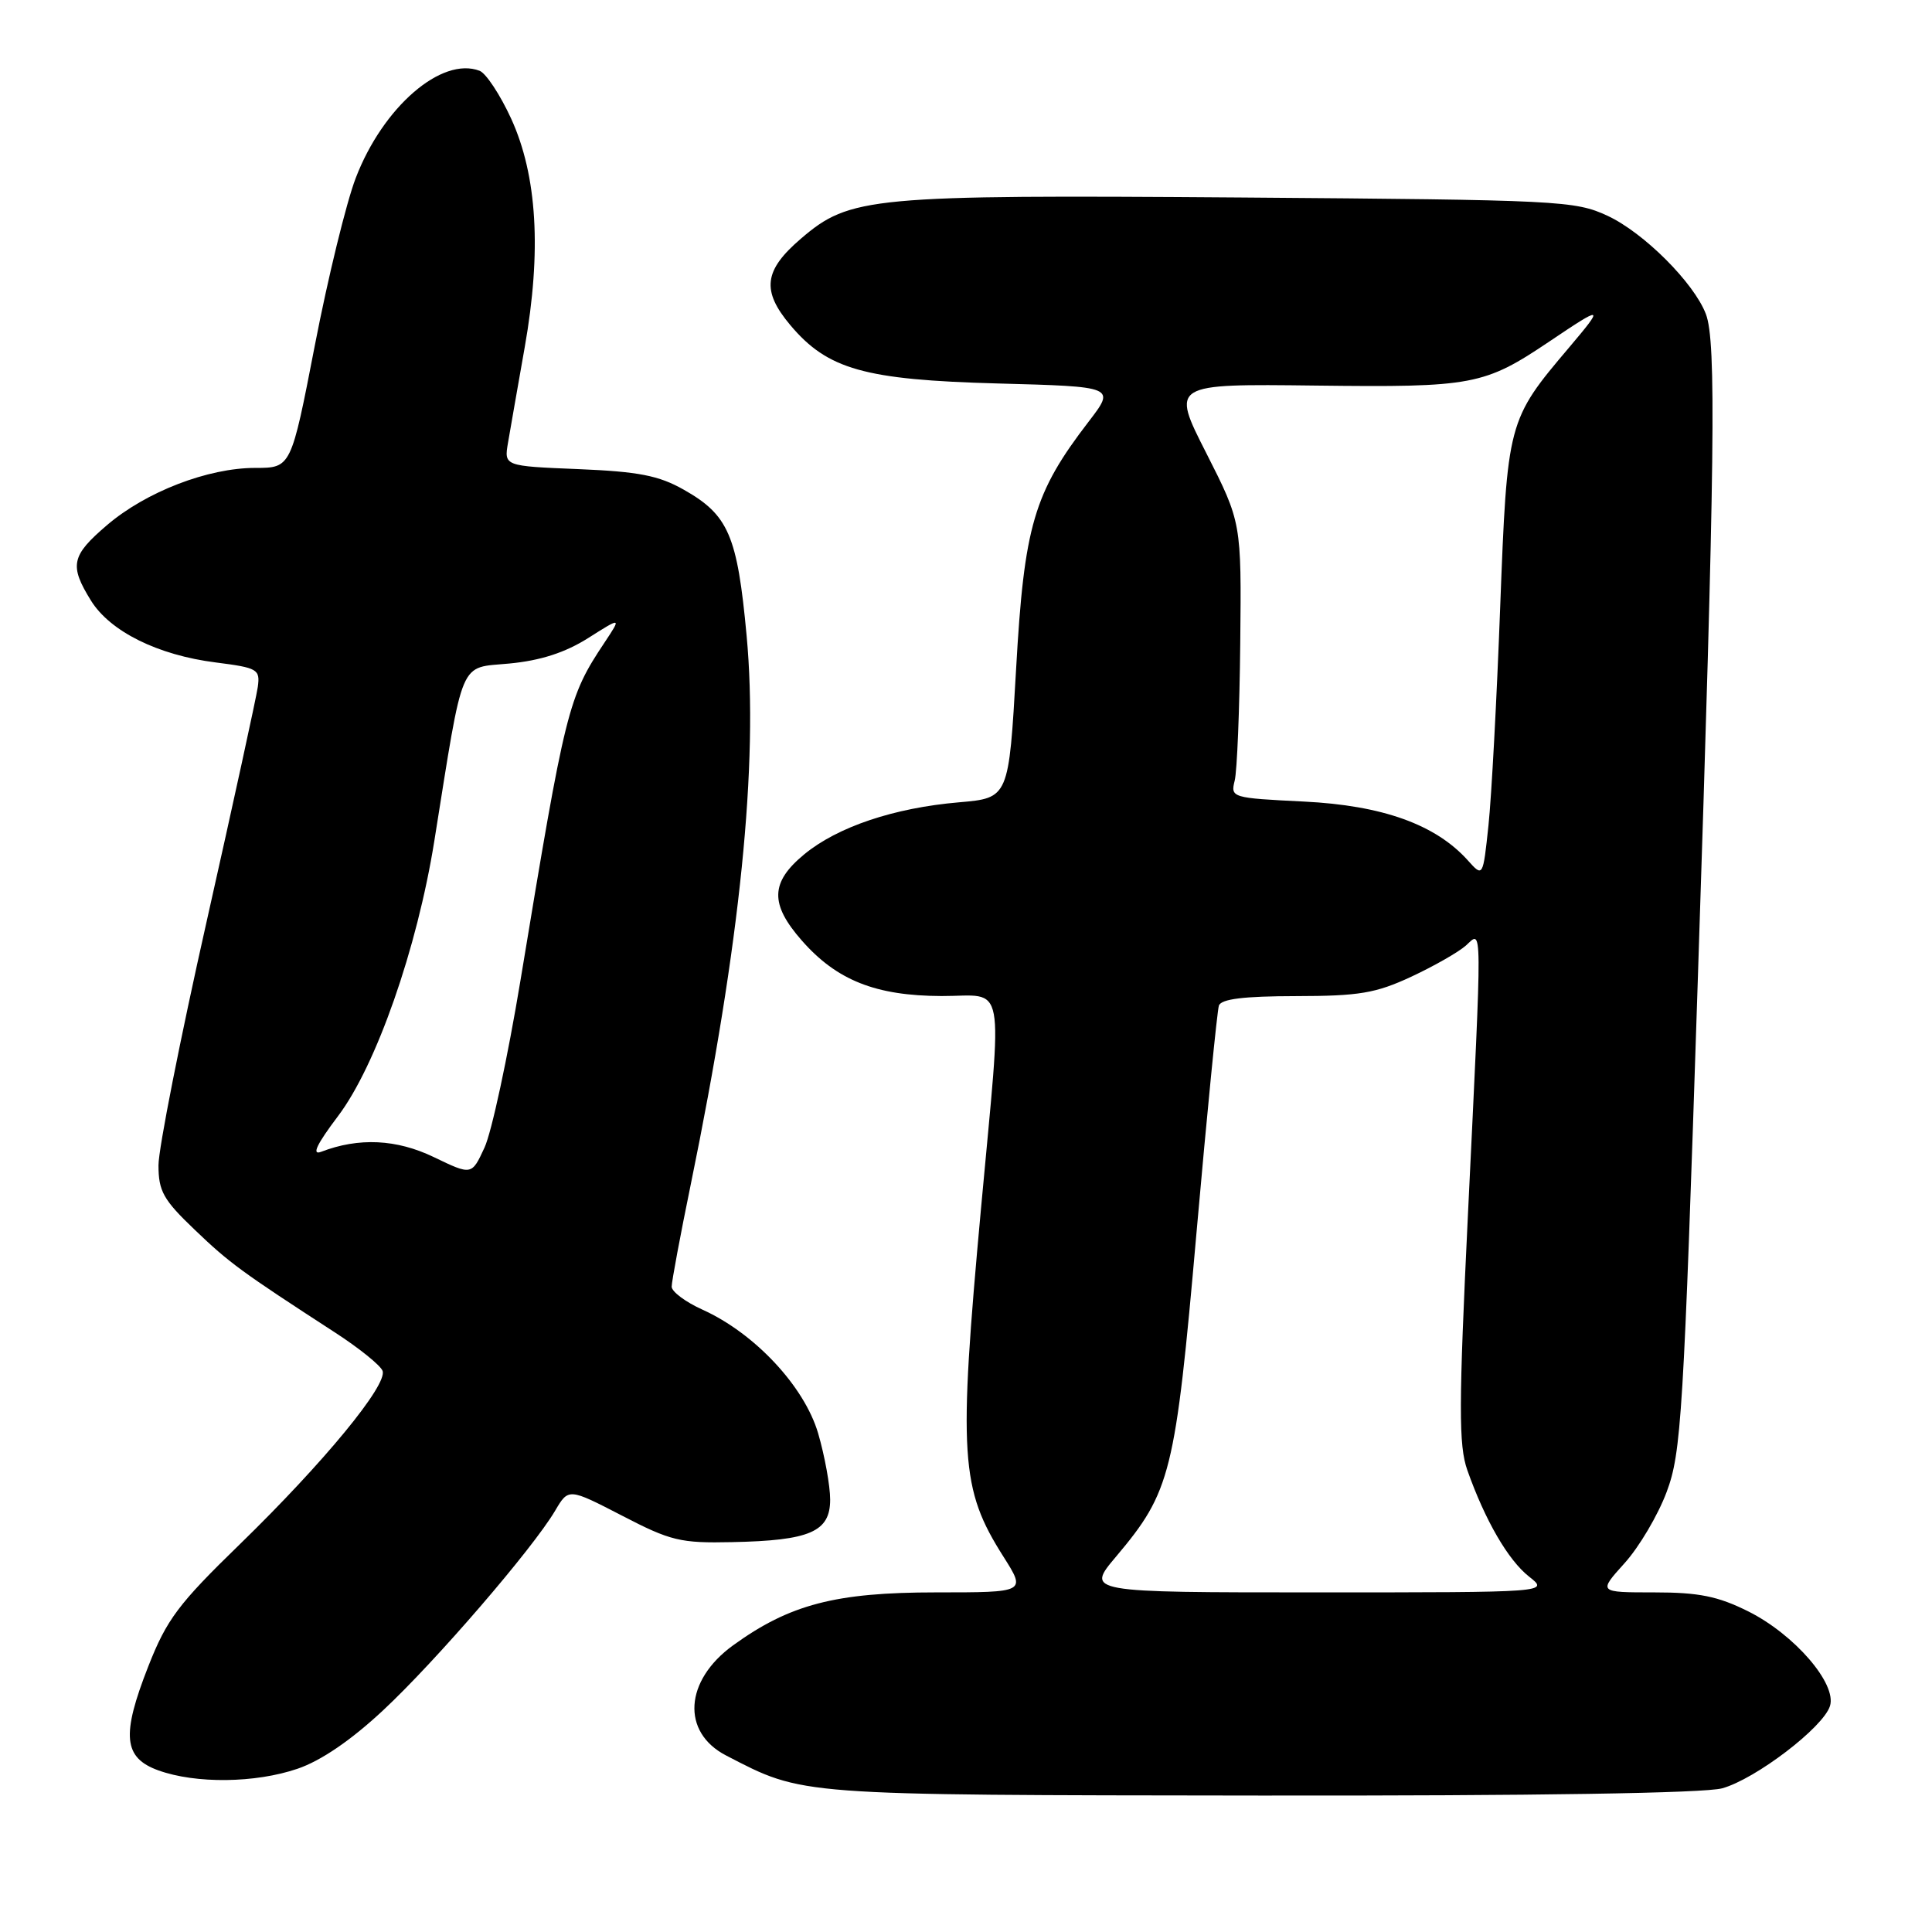<?xml version="1.0" encoding="UTF-8" standalone="no"?>
<!DOCTYPE svg PUBLIC "-//W3C//DTD SVG 1.1//EN" "http://www.w3.org/Graphics/SVG/1.1/DTD/svg11.dtd" >
<svg xmlns="http://www.w3.org/2000/svg" xmlns:xlink="http://www.w3.org/1999/xlink" version="1.1" viewBox="0 0 256 256">
 <g >
 <path fill="currentColor"
d=" M 228.20 236.96 C 232.63 235.73 241.58 228.90 242.48 226.06 C 243.42 223.11 237.76 216.56 231.64 213.51 C 227.63 211.51 225.11 211.00 219.19 211.00 C 211.77 211.00 211.77 211.00 215.26 207.13 C 217.19 205.00 219.70 200.75 220.84 197.69 C 222.78 192.51 223.08 187.66 224.96 130.09 C 227.24 60.67 227.43 45.26 226.04 41.62 C 224.47 37.48 217.80 30.82 213.00 28.59 C 208.69 26.59 206.66 26.49 164.50 26.17 C 115.25 25.81 112.63 26.05 106.13 31.62 C 101.21 35.83 100.88 38.51 104.72 43.08 C 109.66 48.95 114.54 50.33 132.15 50.81 C 147.81 51.23 147.81 51.23 144.25 55.87 C 136.98 65.33 135.71 69.66 134.64 88.62 C 133.67 105.74 133.67 105.74 127.08 106.31 C 118.45 107.05 110.99 109.56 106.57 113.20 C 102.07 116.91 101.99 119.78 106.24 124.62 C 110.87 129.90 116.04 131.95 124.75 131.98 C 133.40 132.00 132.84 129.02 130.00 160.00 C 126.97 193.01 127.25 197.27 132.97 206.28 C 135.96 211.00 135.96 211.00 124.02 211.00 C 110.71 211.00 104.63 212.59 97.13 218.02 C 90.69 222.69 90.26 229.53 96.21 232.61 C 106.54 237.95 105.18 237.85 167.00 237.92 C 203.54 237.96 225.85 237.61 228.20 236.96 Z  M 39.42 234.37 C 42.52 233.32 46.52 230.59 50.77 226.62 C 57.73 220.13 70.56 205.24 73.55 200.19 C 75.33 197.17 75.33 197.17 82.42 200.83 C 88.87 204.18 90.16 204.49 97.00 204.34 C 107.33 204.13 110.00 202.97 110.00 198.71 C 110.00 196.87 109.28 192.92 108.41 189.93 C 106.58 183.70 100.00 176.66 93.09 173.54 C 90.84 172.53 89.00 171.15 89.00 170.49 C 89.00 169.82 90.14 163.70 91.54 156.89 C 98.09 124.98 100.51 101.18 98.93 84.22 C 97.70 70.94 96.53 68.23 90.59 64.88 C 87.29 63.01 84.60 62.49 76.64 62.16 C 66.78 61.76 66.78 61.76 67.32 58.63 C 67.61 56.91 68.61 51.23 69.53 46.00 C 71.78 33.28 71.18 23.26 67.73 15.72 C 66.28 12.56 64.40 9.71 63.55 9.38 C 58.52 7.45 50.74 14.18 47.14 23.58 C 45.89 26.83 43.45 36.81 41.72 45.75 C 38.57 62.00 38.57 62.00 33.82 62.00 C 27.55 62.00 19.33 65.17 14.17 69.59 C 9.44 73.63 9.17 74.92 12.04 79.56 C 14.58 83.67 20.90 86.81 28.60 87.78 C 34.15 88.49 34.48 88.68 34.16 91.02 C 33.97 92.38 30.93 106.31 27.41 121.97 C 23.88 137.63 21.00 152.22 21.00 154.40 C 21.00 157.83 21.64 158.98 25.78 162.93 C 30.41 167.37 31.98 168.51 44.34 176.53 C 47.56 178.61 50.41 180.91 50.69 181.64 C 51.40 183.48 42.91 193.79 31.80 204.60 C 23.61 212.55 22.09 214.59 19.65 220.80 C 16.06 229.94 16.35 232.92 21.00 234.59 C 25.95 236.37 33.83 236.28 39.42 234.37 Z  M 147.89 206.25 C 155.14 197.64 155.73 195.29 158.54 163.36 C 159.94 147.49 161.28 133.94 161.51 133.25 C 161.81 132.37 164.79 132.00 171.72 131.99 C 180.10 131.98 182.29 131.61 187.00 129.42 C 190.02 128.01 193.28 126.15 194.25 125.28 C 196.44 123.29 196.42 121.38 194.52 160.71 C 193.28 186.37 193.27 191.51 194.43 194.81 C 196.78 201.45 199.83 206.72 202.61 208.91 C 205.27 211.00 205.27 211.00 174.58 211.00 C 143.88 211.00 143.88 211.00 147.89 206.25 Z  M 194.50 114.01 C 190.23 109.25 183.18 106.72 172.76 106.21 C 163.23 105.74 163.04 105.69 163.60 103.45 C 163.92 102.20 164.25 93.99 164.34 85.20 C 164.50 69.23 164.50 69.23 159.84 60.04 C 155.17 50.86 155.17 50.86 174.34 51.09 C 195.17 51.34 196.66 51.06 205.33 45.23 C 212.47 40.42 212.63 40.47 207.90 46.06 C 199.76 55.67 199.72 55.85 198.78 80.50 C 198.33 92.60 197.63 105.59 197.23 109.37 C 196.50 116.24 196.50 116.24 194.50 114.01 Z  M 57.50 153.33 C 52.55 150.94 47.54 150.70 42.55 152.62 C 41.26 153.11 41.96 151.64 44.79 147.89 C 49.84 141.21 55.27 125.69 57.55 111.43 C 61.49 86.81 60.75 88.57 67.50 87.92 C 71.62 87.53 74.89 86.47 77.93 84.55 C 82.35 81.75 82.35 81.75 80.11 85.13 C 75.27 92.40 74.94 93.75 68.96 129.94 C 67.28 140.08 65.14 150.04 64.20 152.06 C 62.50 155.74 62.50 155.74 57.50 153.33 Z "/>
</g>
</svg>